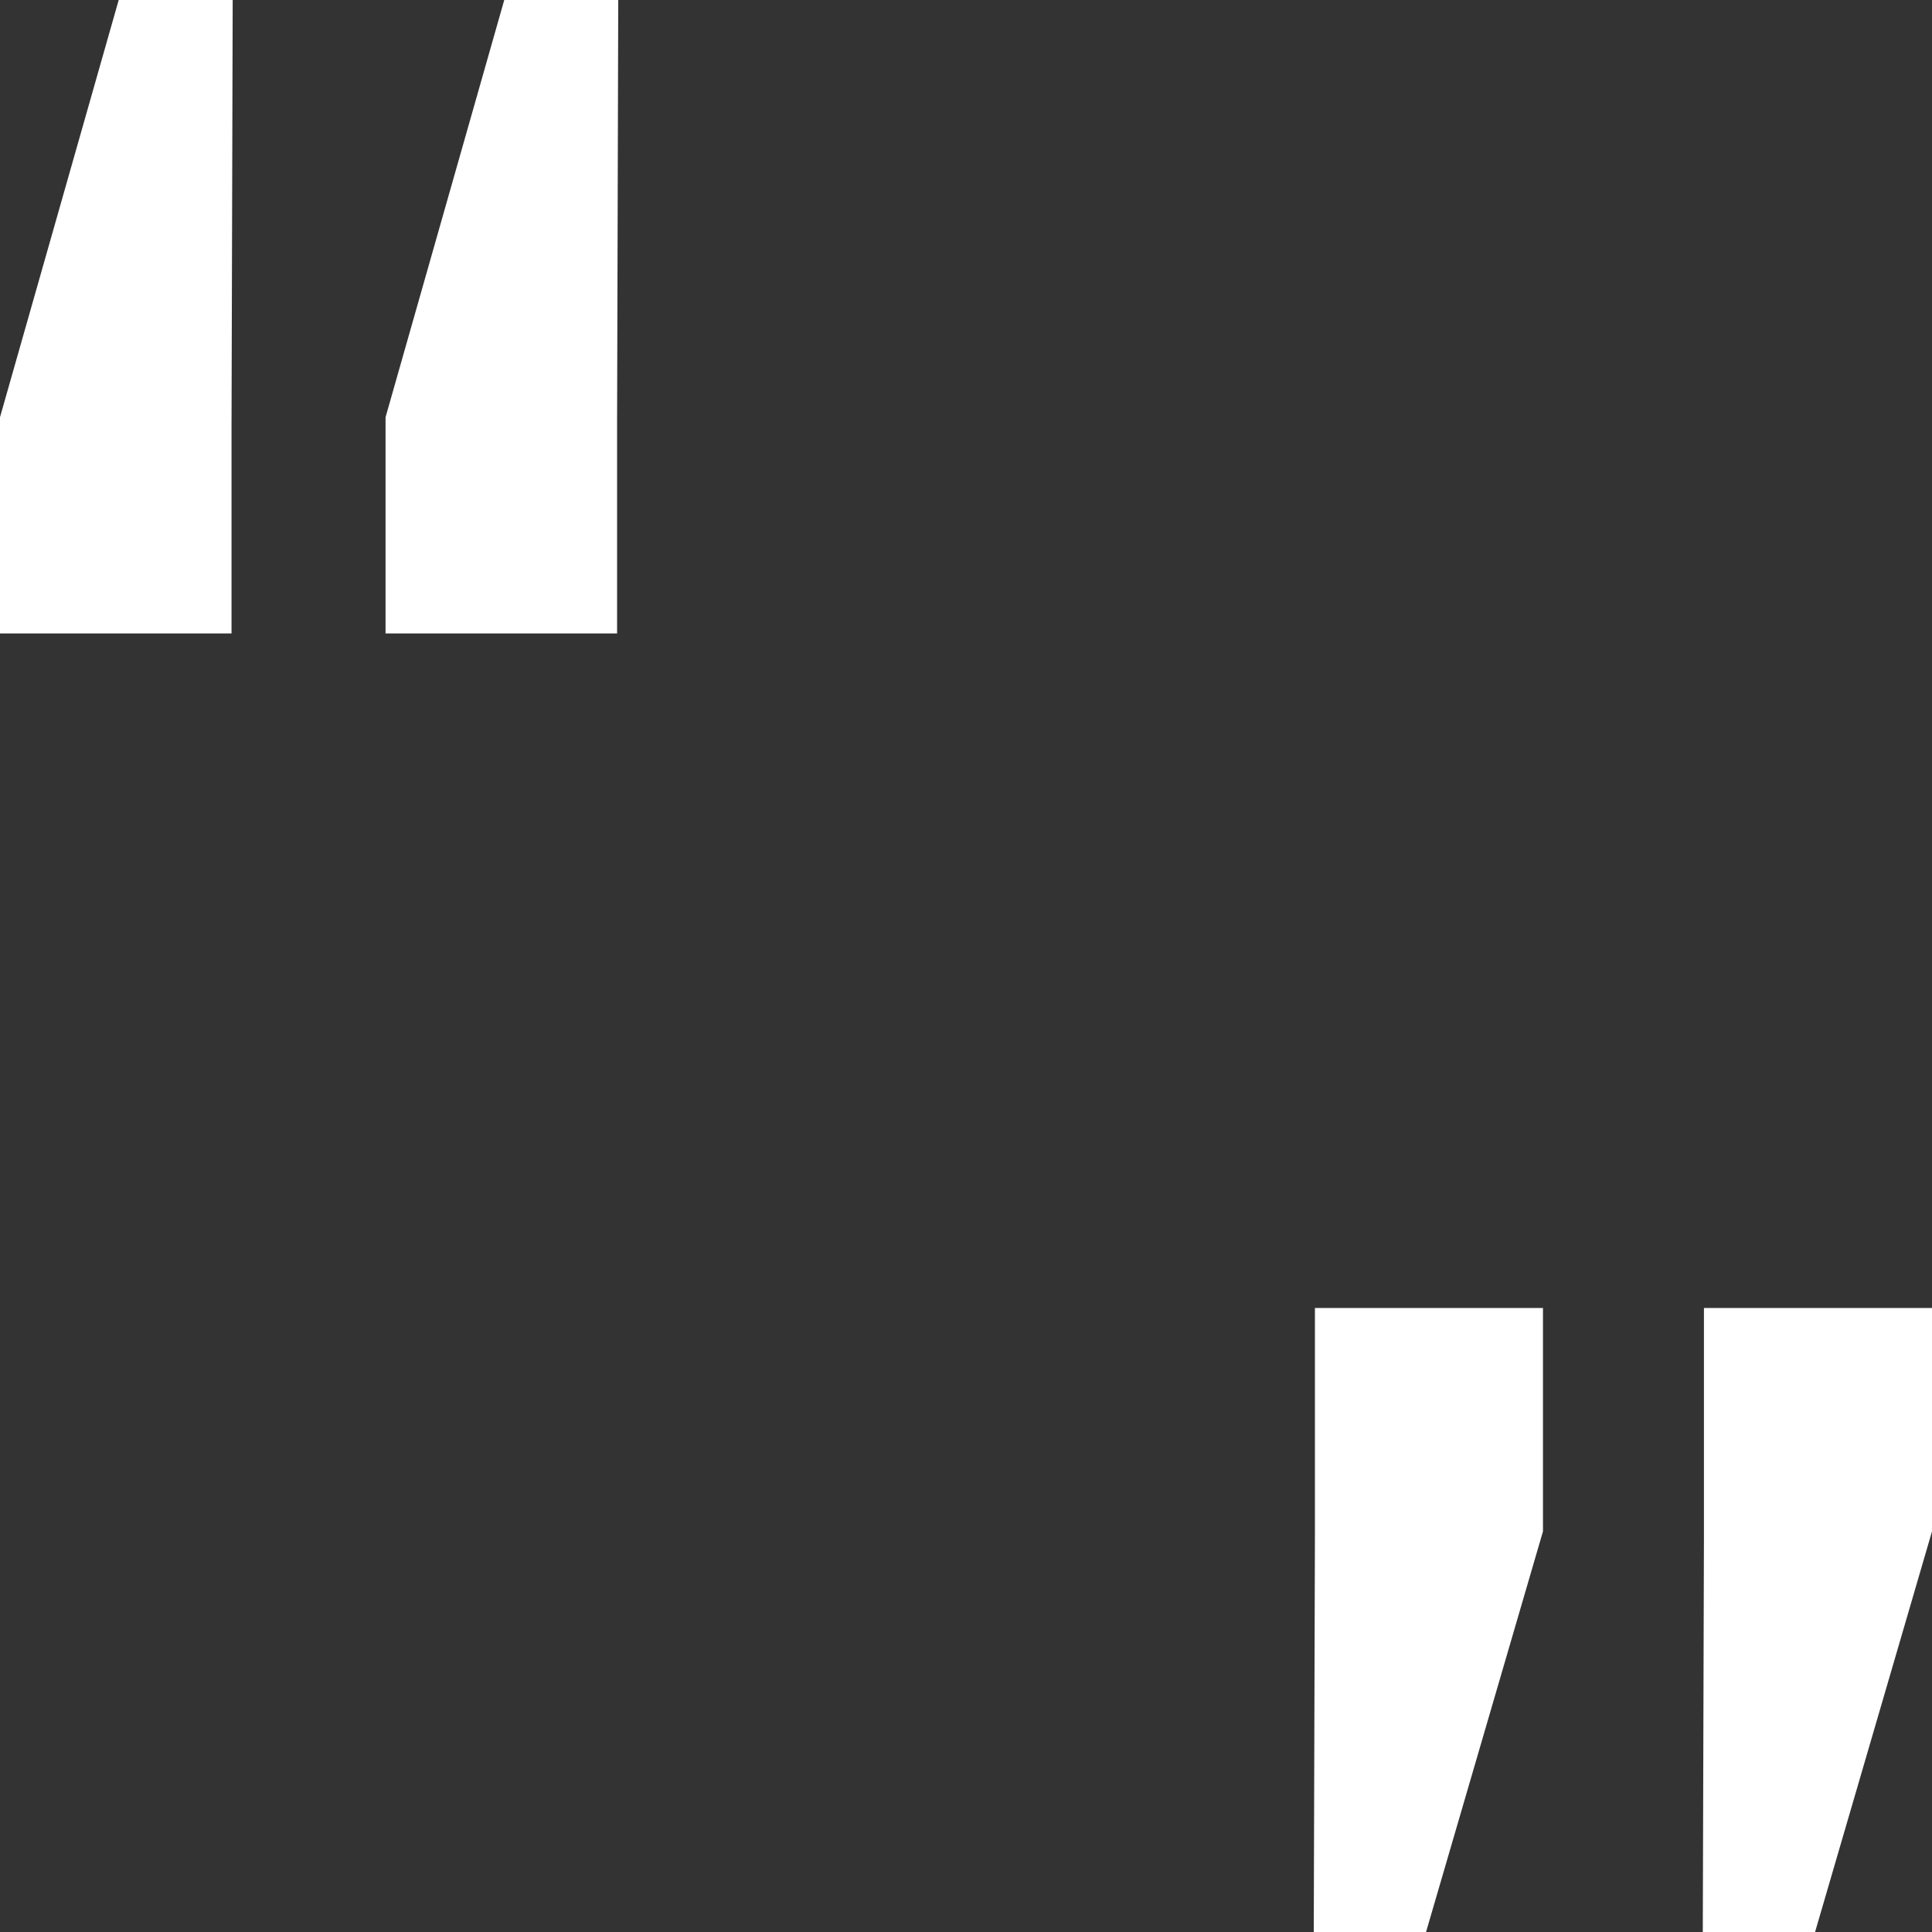 <?xml version="1.0" encoding="utf-8"?>
<!-- Generator: Adobe Illustrator 18.1.1, SVG Export Plug-In . SVG Version: 6.00 Build 0)  -->
<svg version="1.1" id="Layer_1" xmlns="http://www.w3.org/2000/svg" xmlns:xlink="http://www.w3.org/1999/xlink" x="0px" y="0px"
	 viewBox="0 0 25 25" style="enable-background:new 0 0 25 25;" xml:space="preserve">
<rect x="0" y="0" width="25" height="25" fill="#333333" stroke="none"/>
<g id="whole-word.svg">
	<path style="fill:#FFFFFF;" d="M0,5.399L1.536,0h1.475L2.996,5.49v2.707H0V5.399z M4.989,5.399L6.525,0H8L7.985,5.49v2.707H4.989
		V5.399z"/>
	<path style="fill:#FFFFFF;" d="M19.966,19.816L18.453,25H17l0.015-5.139v-2.936h2.951V19.816z M25,19.816L23.487,25h-1.453
		l0.015-5.139v-2.936H25V19.816z"/>
</g>
</svg>
